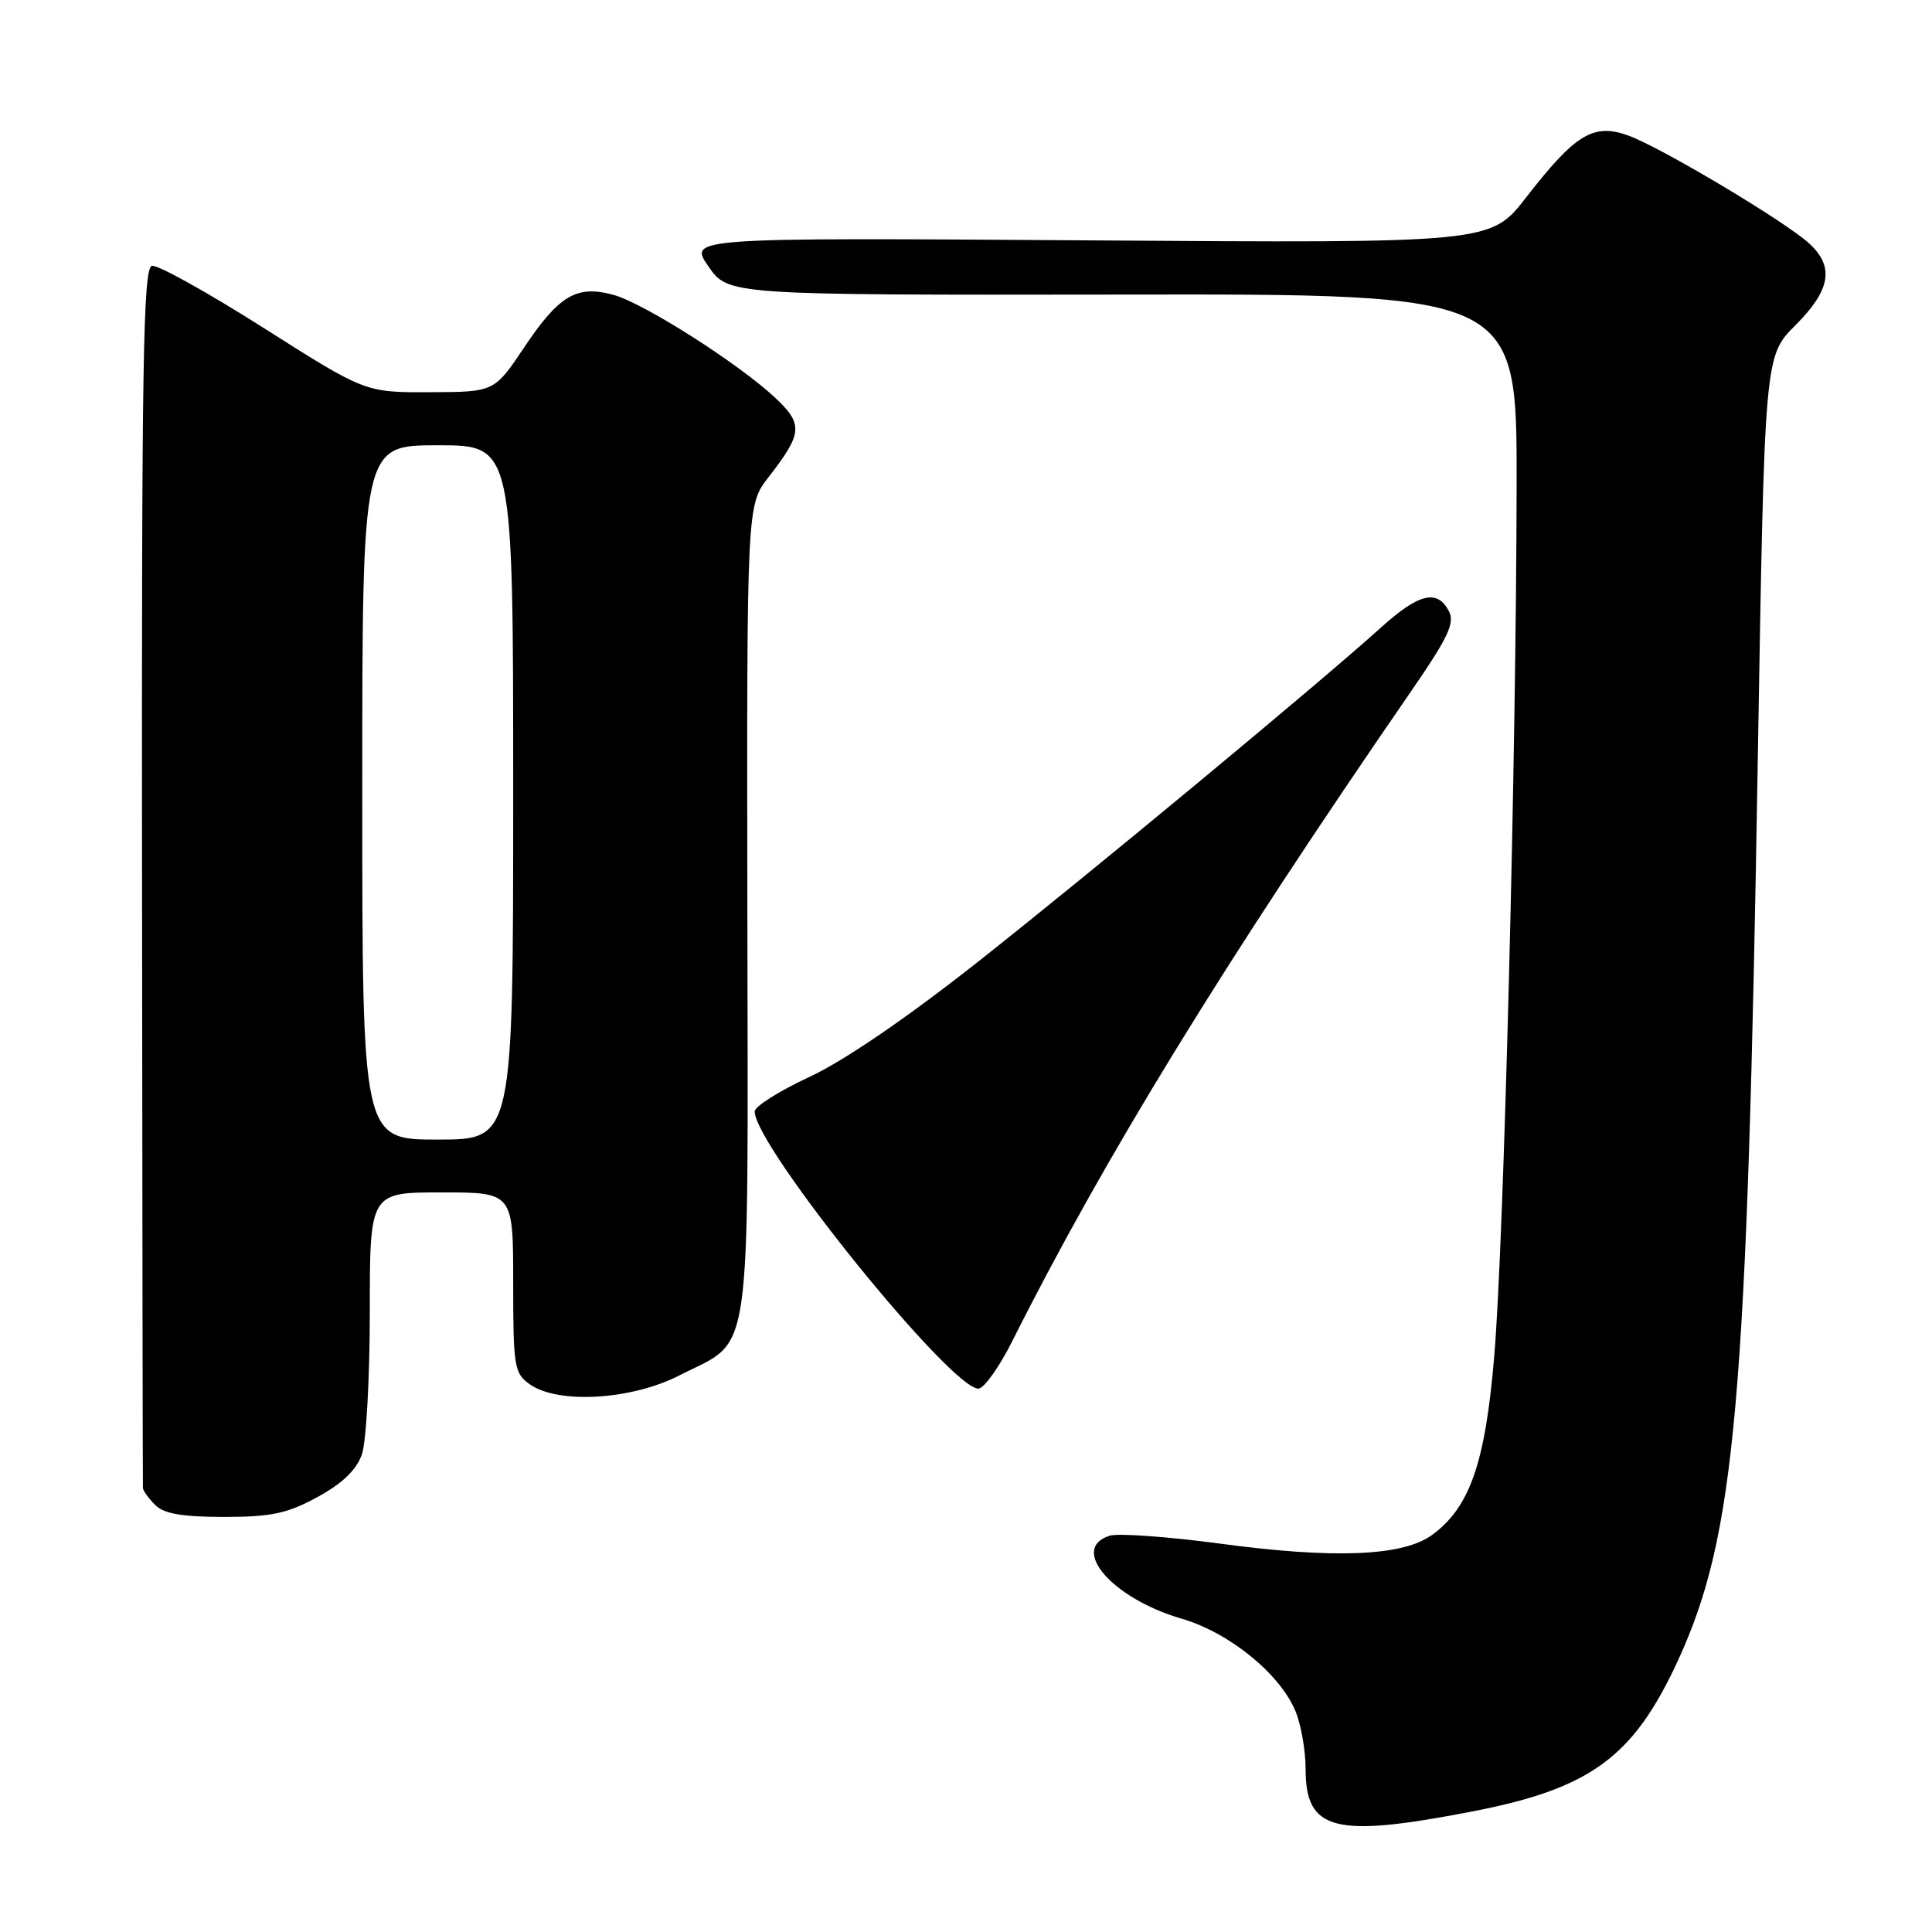 <?xml version="1.0" encoding="UTF-8" standalone="no"?>
<!DOCTYPE svg PUBLIC "-//W3C//DTD SVG 1.1//EN" "http://www.w3.org/Graphics/SVG/1.1/DTD/svg11.dtd" >
<svg xmlns="http://www.w3.org/2000/svg" xmlns:xlink="http://www.w3.org/1999/xlink" version="1.1" viewBox="0 0 256 256">
 <g >
 <path fill="currentColor"
d=" M 195.07 240.03 C 210.79 236.99 216.45 232.82 222.35 220.00 C 229.98 203.37 231.51 186.03 232.93 99.85 C 233.81 47.19 233.81 47.19 237.90 43.10 C 242.57 38.43 243.09 35.36 239.75 32.28 C 236.61 29.38 220.10 19.53 215.76 17.96 C 211.15 16.29 208.75 17.74 202.22 26.16 C 197.51 32.22 197.51 32.22 144.37 31.85 C 91.23 31.49 91.23 31.49 93.87 35.30 C 96.50 39.10 96.50 39.10 148.75 39.03 C 201.00 38.95 201.00 38.95 200.96 64.22 C 200.91 100.39 199.28 164.26 198.01 179.50 C 196.83 193.82 194.77 199.74 189.74 203.40 C 185.87 206.21 176.79 206.58 161.61 204.53 C 154.71 203.61 148.15 203.14 147.03 203.49 C 141.65 205.20 147.37 211.80 156.53 214.47 C 162.85 216.30 169.57 221.75 171.65 226.72 C 172.39 228.49 173.00 231.94 173.00 234.40 C 173.00 242.60 176.81 243.57 195.07 240.03 Z  M 42.06 198.37 C 45.36 196.57 47.23 194.78 47.95 192.72 C 48.53 191.06 49.00 182.57 49.00 173.85 C 49.00 158.00 49.00 158.00 58.50 158.00 C 68.00 158.00 68.00 158.00 68.00 169.94 C 68.00 181.15 68.14 181.98 70.22 183.44 C 73.99 186.08 83.67 185.50 90.02 182.25 C 99.80 177.25 99.11 181.94 99.03 120.67 C 98.95 66.94 98.95 66.94 101.84 63.22 C 106.34 57.43 106.45 56.22 102.75 52.74 C 97.99 48.25 85.35 40.19 81.32 39.08 C 76.43 37.73 74.09 39.10 69.45 46.04 C 65.50 51.94 65.50 51.94 56.94 51.97 C 48.39 52.00 48.39 52.00 34.96 43.47 C 27.57 38.78 20.90 35.07 20.14 35.22 C 18.96 35.46 18.76 48.04 18.82 116.00 C 18.86 160.28 18.91 196.81 18.94 197.18 C 18.97 197.55 19.71 198.56 20.57 199.43 C 21.72 200.58 24.16 201.00 29.69 201.00 C 35.94 201.00 38.06 200.55 42.06 198.37 Z  M 134.11 177.75 C 146.25 153.55 162.15 127.63 186.92 91.68 C 191.95 84.38 192.82 82.52 191.96 80.93 C 190.42 78.04 187.99 78.64 183.00 83.14 C 174.52 90.78 144.50 115.67 129.50 127.51 C 120.09 134.93 111.80 140.59 107.25 142.70 C 103.26 144.55 100.00 146.61 100.00 147.28 C 100.02 151.88 125.94 184.00 129.64 184.00 C 130.37 184.00 132.38 181.19 134.11 177.75 Z  M 48.00 105.00 C 48.00 59.00 48.00 59.00 58.00 59.00 C 68.00 59.00 68.00 59.00 68.00 105.00 C 68.00 151.00 68.00 151.00 58.00 151.00 C 48.00 151.00 48.00 151.00 48.00 105.00 Z "/>
</g>
</svg>